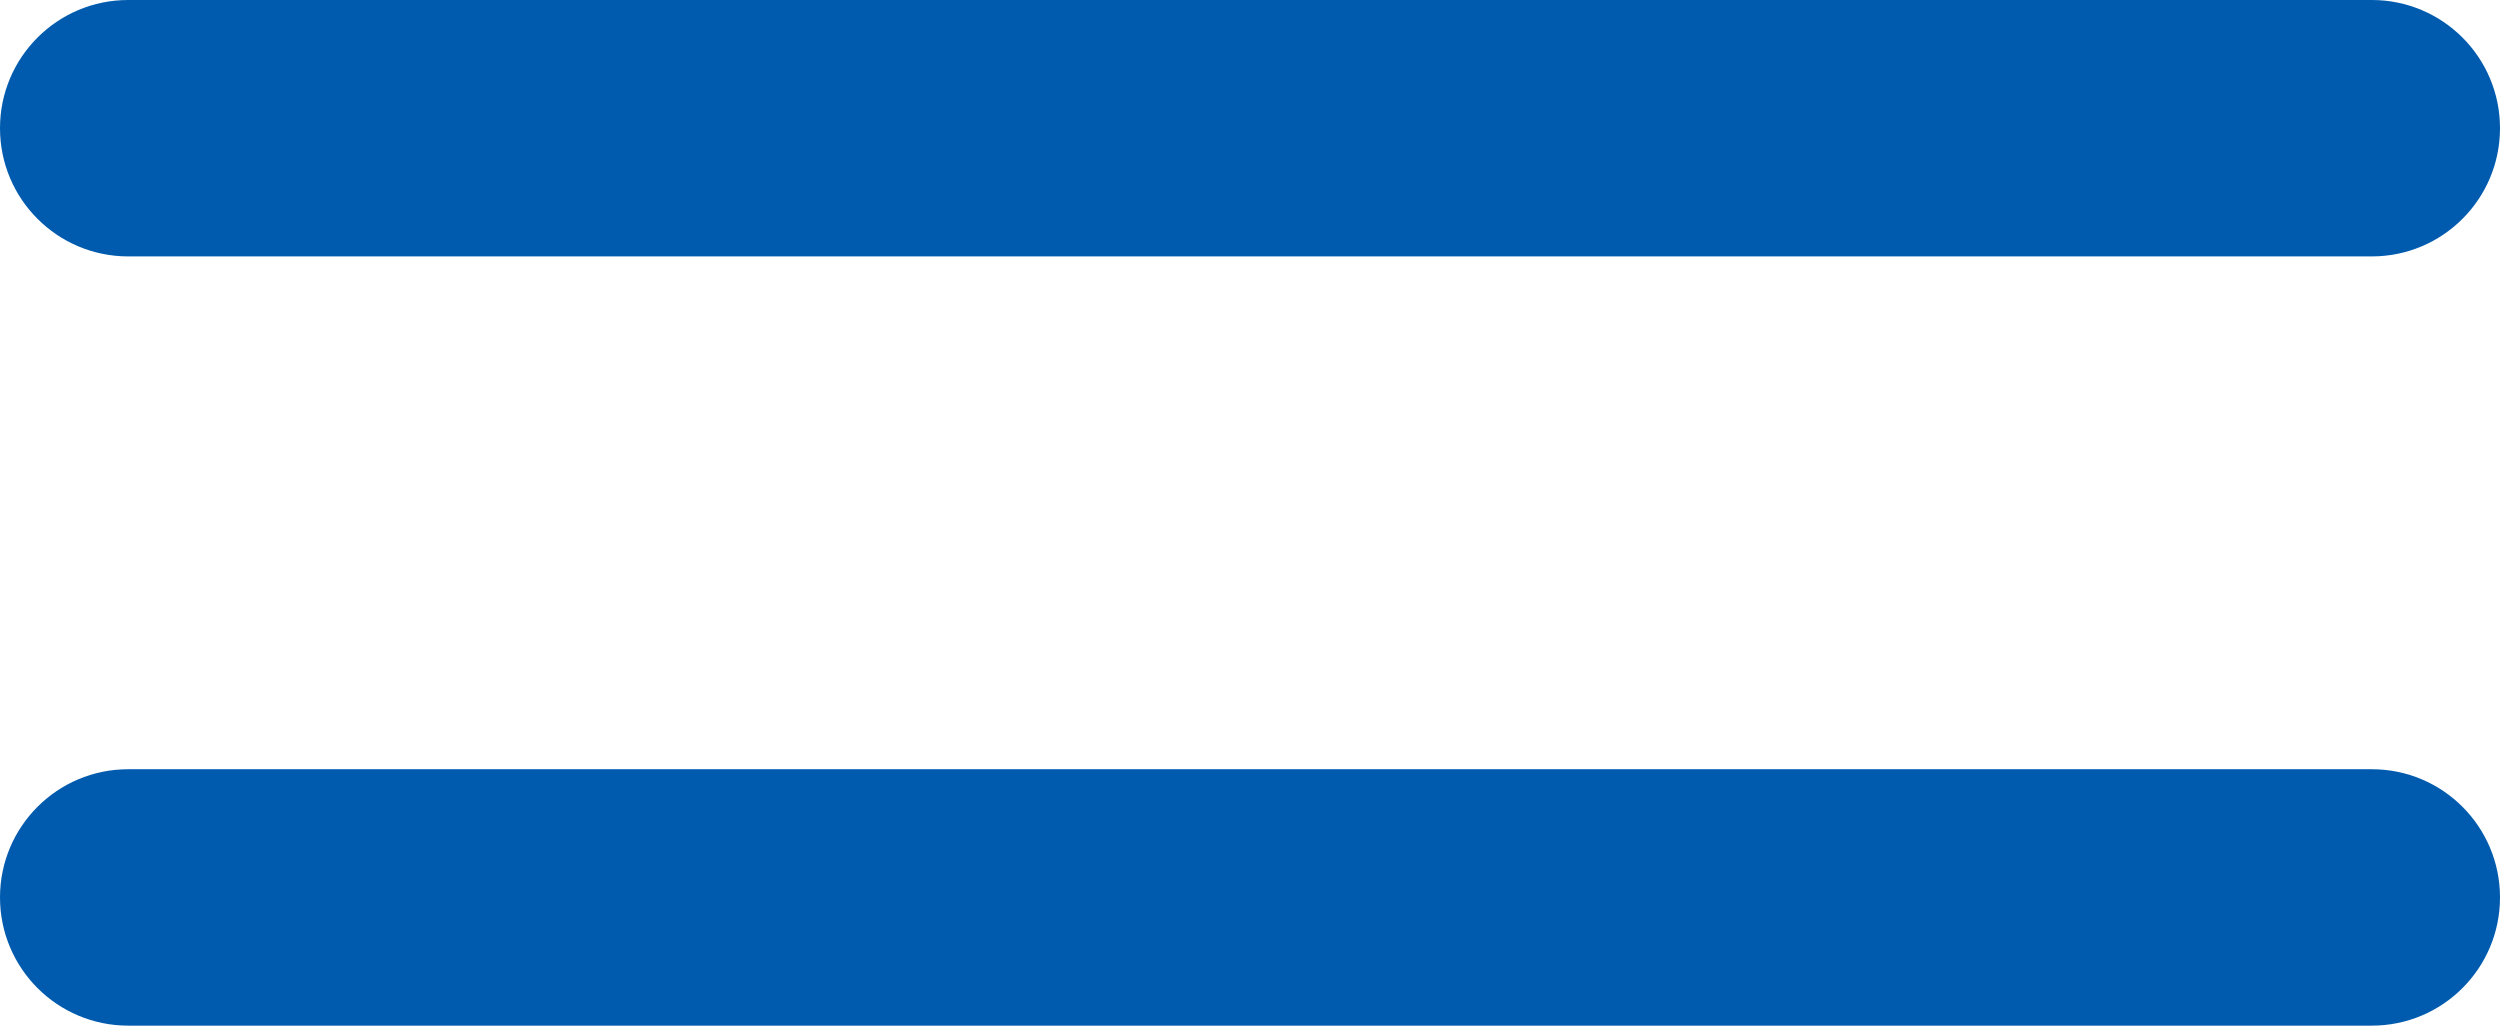 <svg width="39" height="16" viewBox="0 0 39 16" fill="none" xmlns="http://www.w3.org/2000/svg">
<path d="M0 2C0 0.895 0.895 0 2 0H37C38.105 0 39 0.895 39 2C39 3.105 38.105 4 37 4H2C0.895 4 0 3.105 0 2Z" fill="#005BAF"/>
<path d="M0 14C0 12.895 0.895 12 2 12H37C38.105 12 39 12.895 39 14C39 15.105 38.105 16 37 16H2C0.895 16 0 15.105 0 14Z" fill="#005BAF"/>
</svg>
